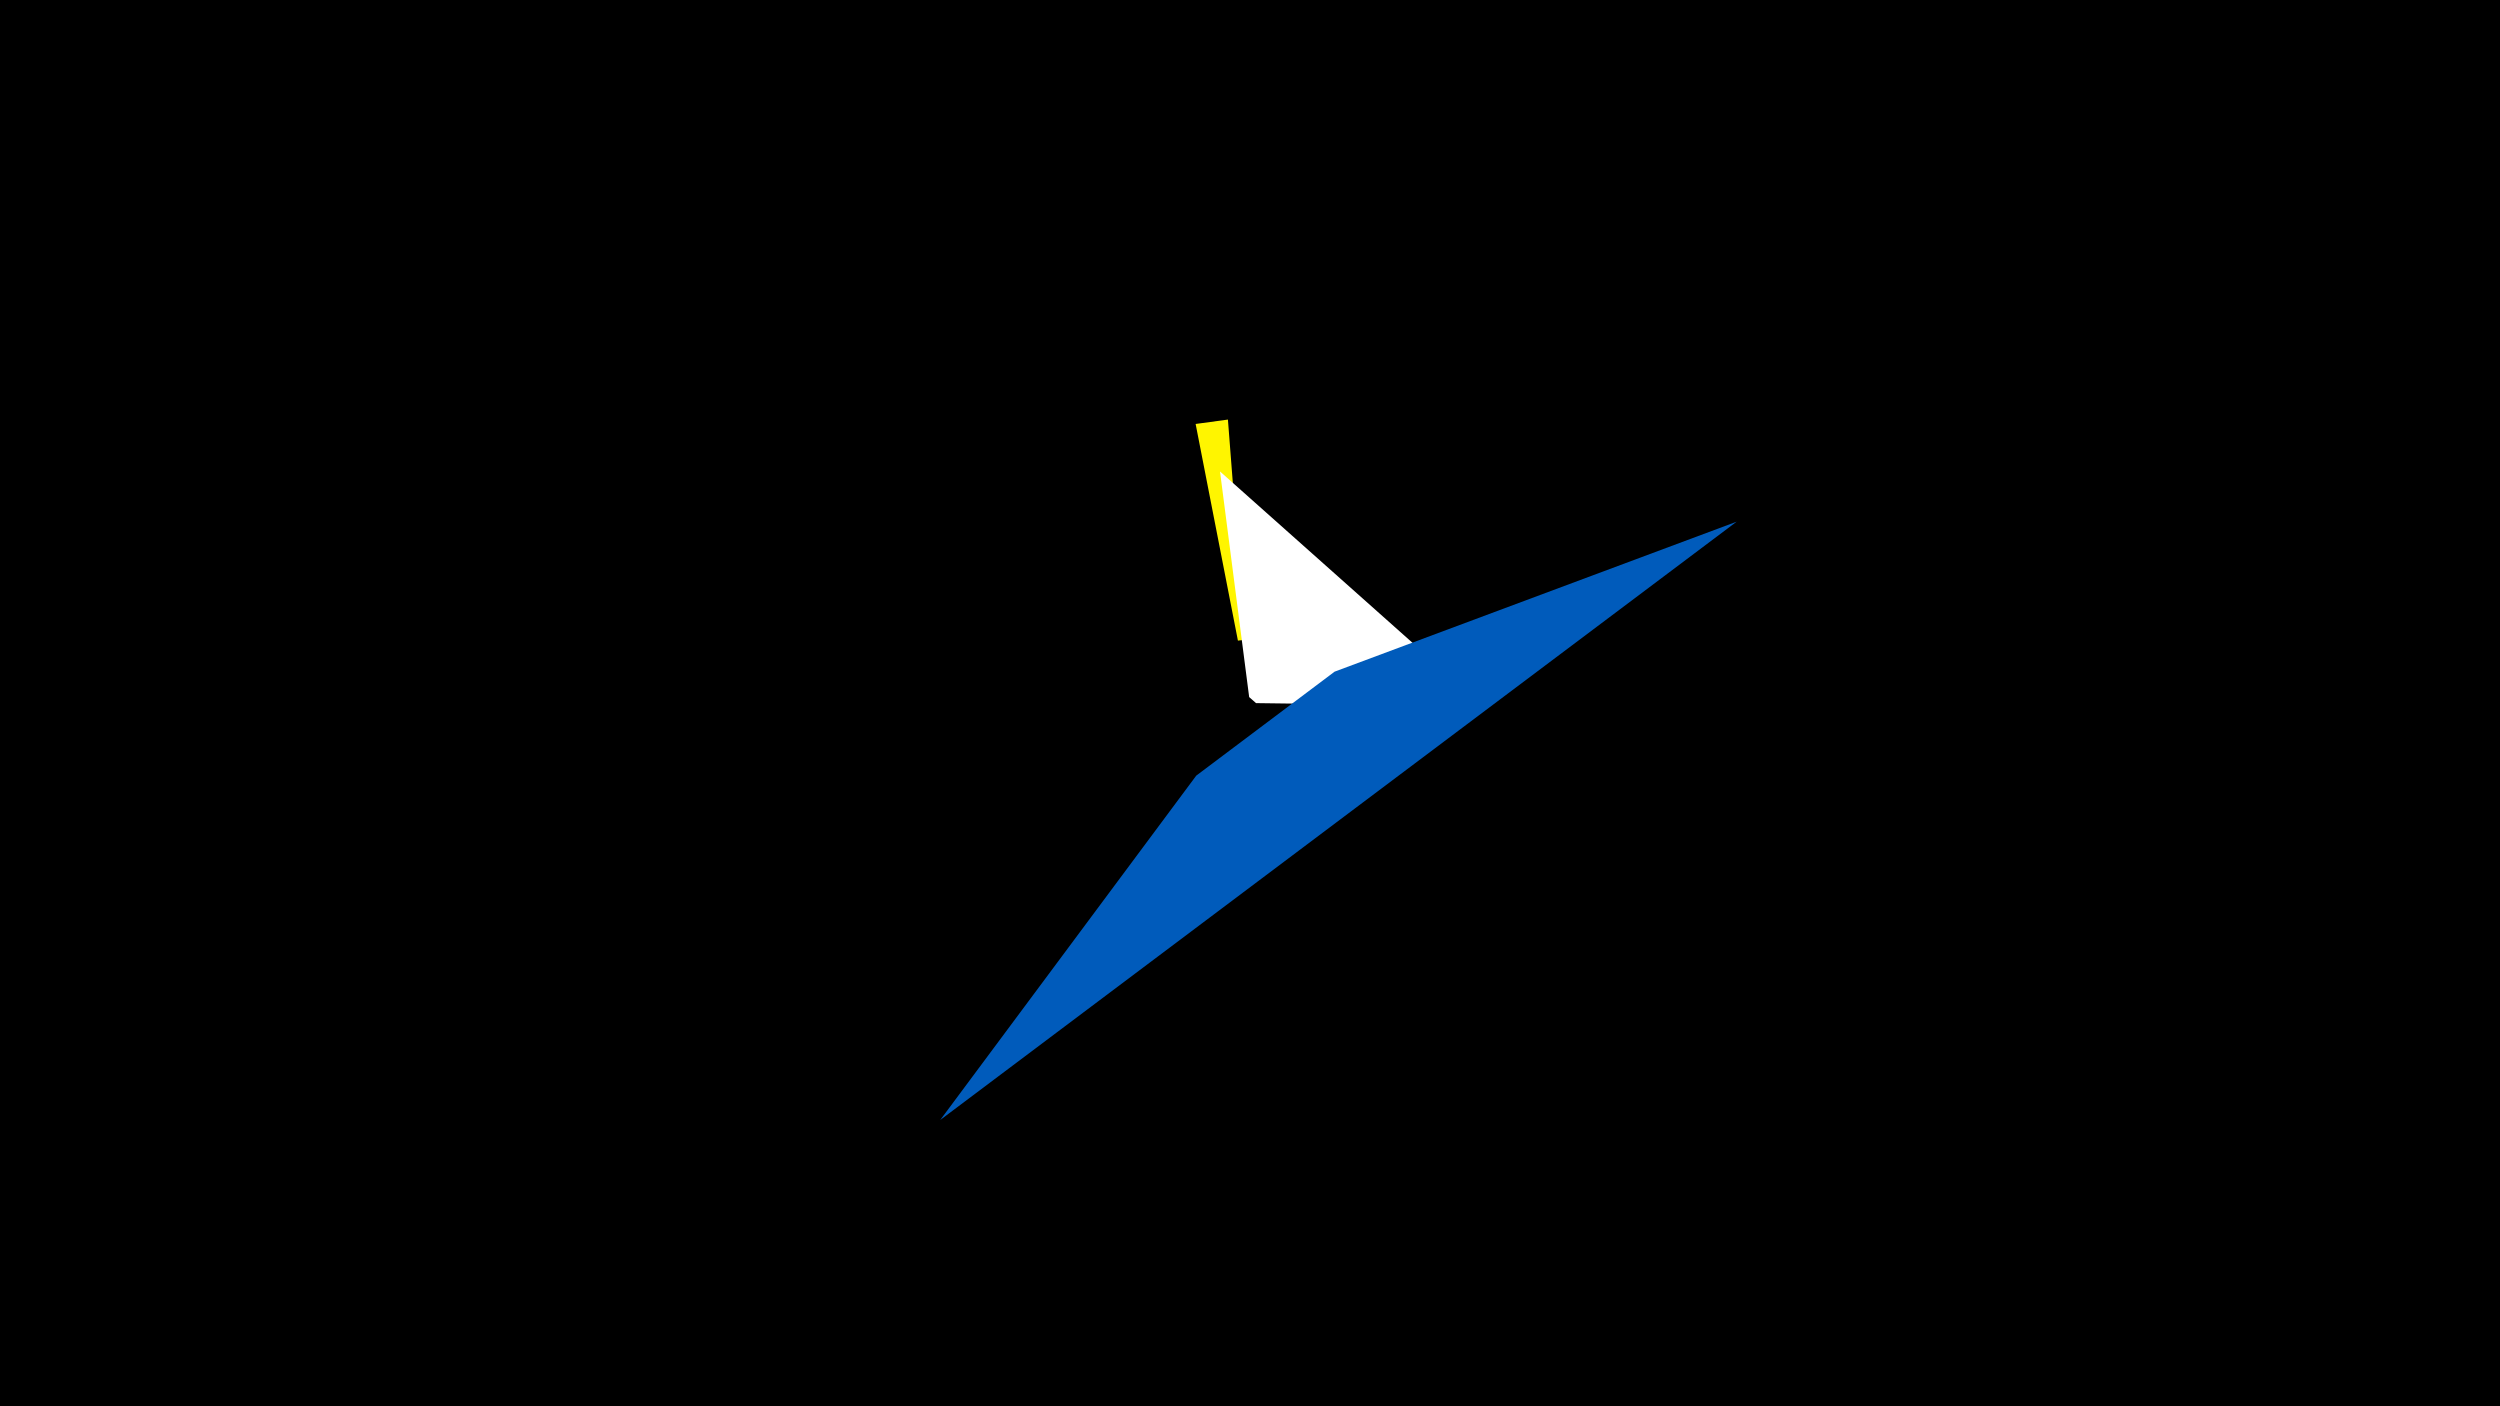 <svg width="1200" height="675" viewBox="-500 -500 1200 675" xmlns="http://www.w3.org/2000/svg"><title>19311</title><path d="M-500-500h1200v675h-1200z" fill="#000"/><path d="M89.4-298.6l-15.5 2.1 20.3 104 3.4-0.4z" fill="#fff500"/><path d="M85.6-273.7l126.5 112.6-109.2-1.4-3.3-2.9z" fill="#fff"/><path d="M95.1-125.4l42-32.2-2.3-0.3-39.4 30.2z" fill="#c2e1ff"/><path d="M333.6-249.6l-382.3 287.2 122.9-165.3 66.4-49.9z" fill="#005bbb"/></svg>